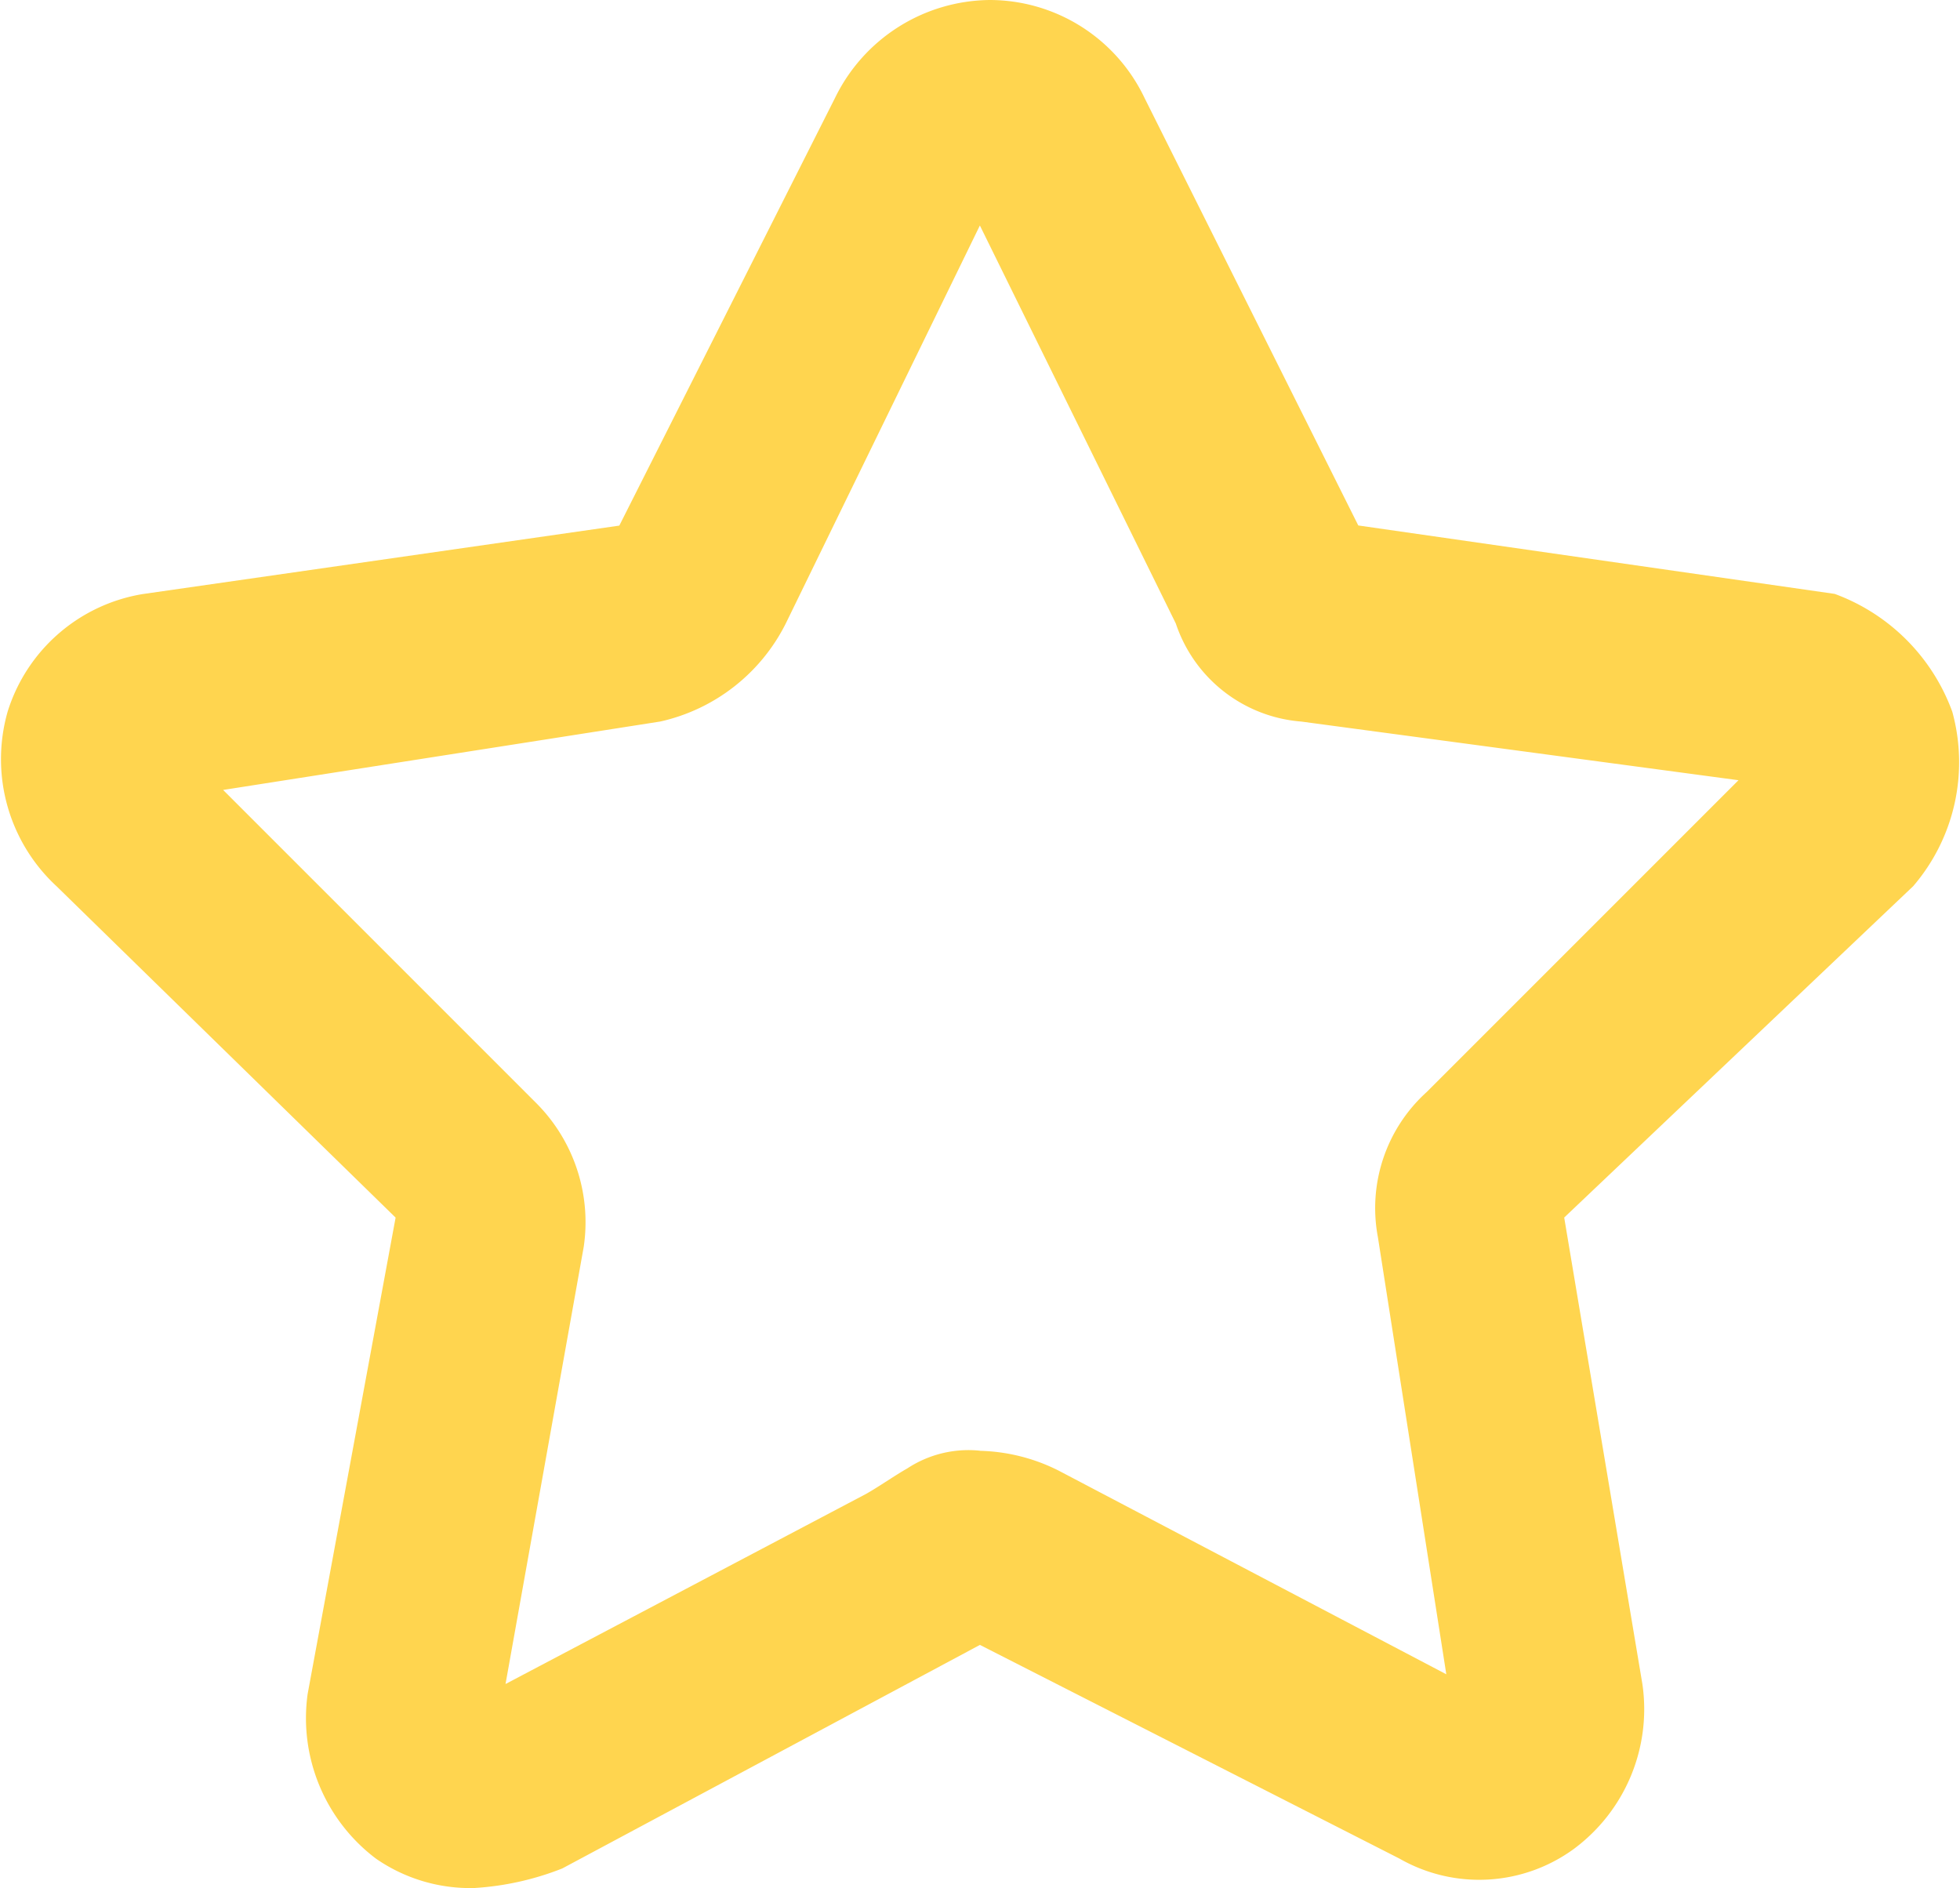 <svg xmlns="http://www.w3.org/2000/svg" width="40.101" height="38.626" viewBox="0 0 40.101 38.626"><defs><style>.a{fill:#ffd54f;}</style></defs><path class="a" d="M9.717,40.426a3.388,3.388,0,0,1-2.006-.6,3.6,3.6,0,0,1-1.4-3.369l1.8-9.747L1.173,19.93a3.541,3.541,0,0,1-1-3.57,3.489,3.489,0,0,1,2.768-2.407l9.747-1.4L17.1,3.806A3.558,3.558,0,0,1,20.266,1.8a3.513,3.513,0,0,1,3.169,2.006l4.372,8.744,9.747,1.4A4.045,4.045,0,0,1,39.96,16.36a3.891,3.891,0,0,1-.8,3.57l-7.14,6.779,1.6,9.546a3.559,3.559,0,0,1-1.4,3.369,3.285,3.285,0,0,1-3.57.2l-8.584-4.372-8.544,4.573A5.856,5.856,0,0,1,9.717,40.426Zm10.349-8.945a3.778,3.778,0,0,1,1.6.4l7.942,4.172-1.4-8.945a3.2,3.2,0,0,1,1-2.968l6.378-6.378-8.945-1.2a2.948,2.948,0,0,1-2.567-2.006L20.065,6.413l-3.971,8.142a3.8,3.8,0,0,1-2.567,2.006l-8.945,1.4,6.378,6.378a3.45,3.45,0,0,1,1,2.968l-1.6,8.945,7.38-3.891c.281-.16.562-.361.842-.521a2.279,2.279,0,0,1,1.484-.361Z" transform="translate(-0.017 -1.8)"/></svg>